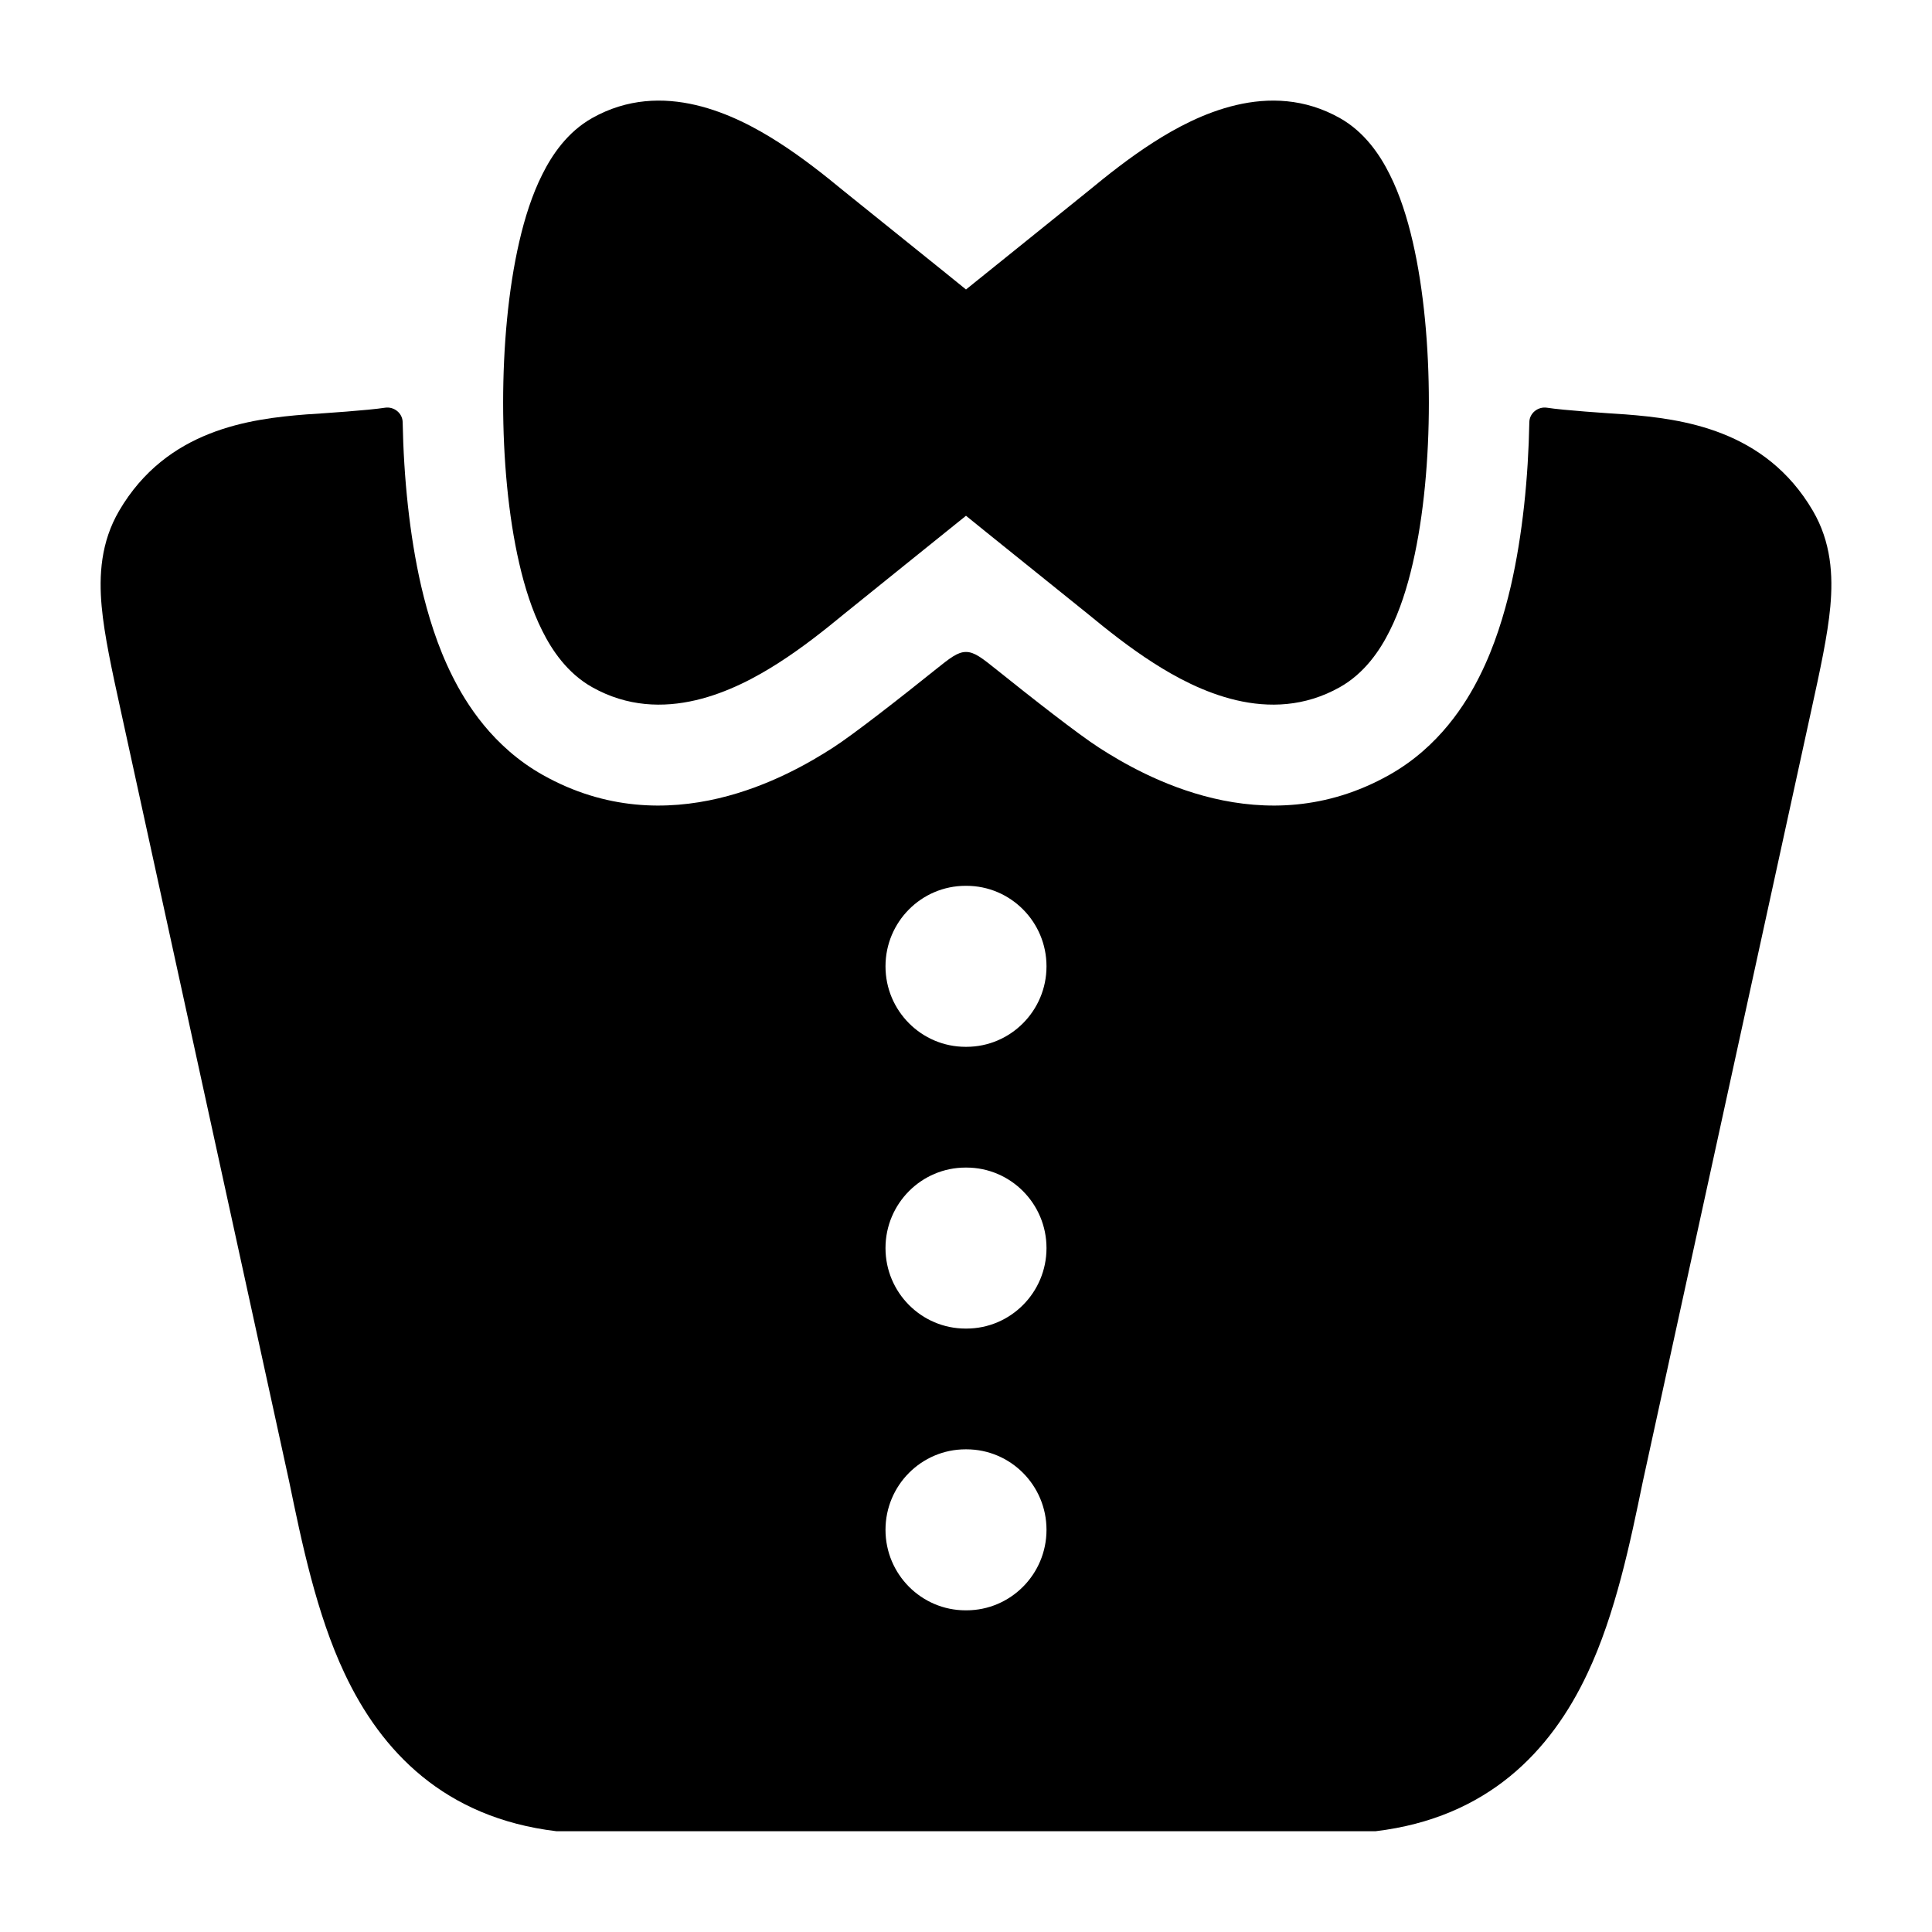 <svg width="24" height="24" viewBox="0 0 24 24" xmlns="http://www.w3.org/2000/svg">
    <path d="M12 3.596C12 3.596 13.428 2.447 13.517 2.374C13.751 2.181 14.031 1.958 14.33 1.767C14.86 1.427 15.769 0.975 16.643 1.466C16.953 1.64 17.144 1.927 17.263 2.166C17.39 2.418 17.482 2.709 17.55 3.005C17.687 3.598 17.75 4.31 17.75 5.002C17.75 5.693 17.687 6.405 17.55 6.998C17.482 7.294 17.39 7.585 17.263 7.837C17.144 8.076 16.953 8.363 16.643 8.537C15.769 9.028 14.86 8.576 14.33 8.236C14.031 8.045 13.751 7.822 13.517 7.629C13.428 7.556 12.071 6.467 12 6.407C12 6.407 10.572 7.556 10.483 7.629C10.249 7.822 9.969 8.045 9.67 8.236C9.14 8.576 8.231 9.028 7.357 8.537C7.047 8.363 6.856 8.076 6.737 7.837C6.61 7.585 6.518 7.294 6.45 6.998C6.313 6.405 6.25 5.693 6.25 5.002C6.25 4.31 6.313 3.598 6.45 3.005C6.518 2.709 6.61 2.418 6.737 2.166C6.856 1.927 7.047 1.64 7.357 1.466C8.231 0.975 9.14 1.427 9.67 1.767C9.969 1.958 10.249 2.181 10.483 2.374C10.572 2.447 11.929 3.536 12 3.596Z"/>
    <path fill-rule="evenodd" clip-rule="evenodd" d="M4.781 5.065C4.893 5.047 5 5.131 5.002 5.244C5.015 5.929 5.086 6.645 5.232 7.281C5.314 7.633 5.433 8.028 5.619 8.398C5.786 8.733 6.119 9.277 6.745 9.628C8.303 10.503 9.806 9.636 10.344 9.29C10.602 9.125 11.2 8.656 11.615 8.323C11.801 8.174 11.895 8.099 12 8.099C12.105 8.099 12.199 8.174 12.385 8.323C12.8 8.656 13.398 9.125 13.656 9.29C14.194 9.636 15.697 10.503 17.255 9.628C17.881 9.277 18.214 8.733 18.381 8.398C18.567 8.028 18.686 7.633 18.768 7.281C18.914 6.645 18.985 5.929 18.998 5.244C19 5.131 19.107 5.047 19.219 5.065C19.422 5.097 19.962 5.133 20.195 5.148C20.893 5.203 21.928 5.334 22.52 6.345C22.748 6.735 22.772 7.147 22.737 7.534C22.704 7.894 22.609 8.328 22.502 8.817L22.502 8.817L20.408 18.403C20.253 19.154 20.07 20.045 19.72 20.787C19.264 21.757 18.478 22.581 17.089 22.748H6.911C5.522 22.581 4.736 21.757 4.28 20.787C3.93 20.045 3.747 19.154 3.592 18.403L1.498 8.817L1.498 8.817C1.391 8.328 1.296 7.894 1.263 7.534C1.228 7.147 1.252 6.735 1.48 6.345C2.072 5.334 3.107 5.203 3.805 5.148C4.038 5.133 4.578 5.097 4.781 5.065ZM11.995 11.004C11.446 11.004 11 11.452 11 12.004C11 12.556 11.446 13.004 11.995 13.004H12.005C12.554 13.004 13 12.556 13 12.004C13 11.452 12.554 11.004 12.005 11.004H11.995ZM11.995 14.504C11.446 14.504 11 14.952 11 15.504C11 16.056 11.446 16.504 11.995 16.504H12.005C12.554 16.504 13 16.056 13 15.504C13 14.952 12.554 14.504 12.005 14.504H11.995ZM11.995 18.004C11.446 18.004 11 18.452 11 19.004C11 19.556 11.446 20.004 11.995 20.004H12.005C12.554 20.004 13 19.556 13 19.004C13 18.452 12.554 18.004 12.005 18.004H11.995Z"/>
</svg>
